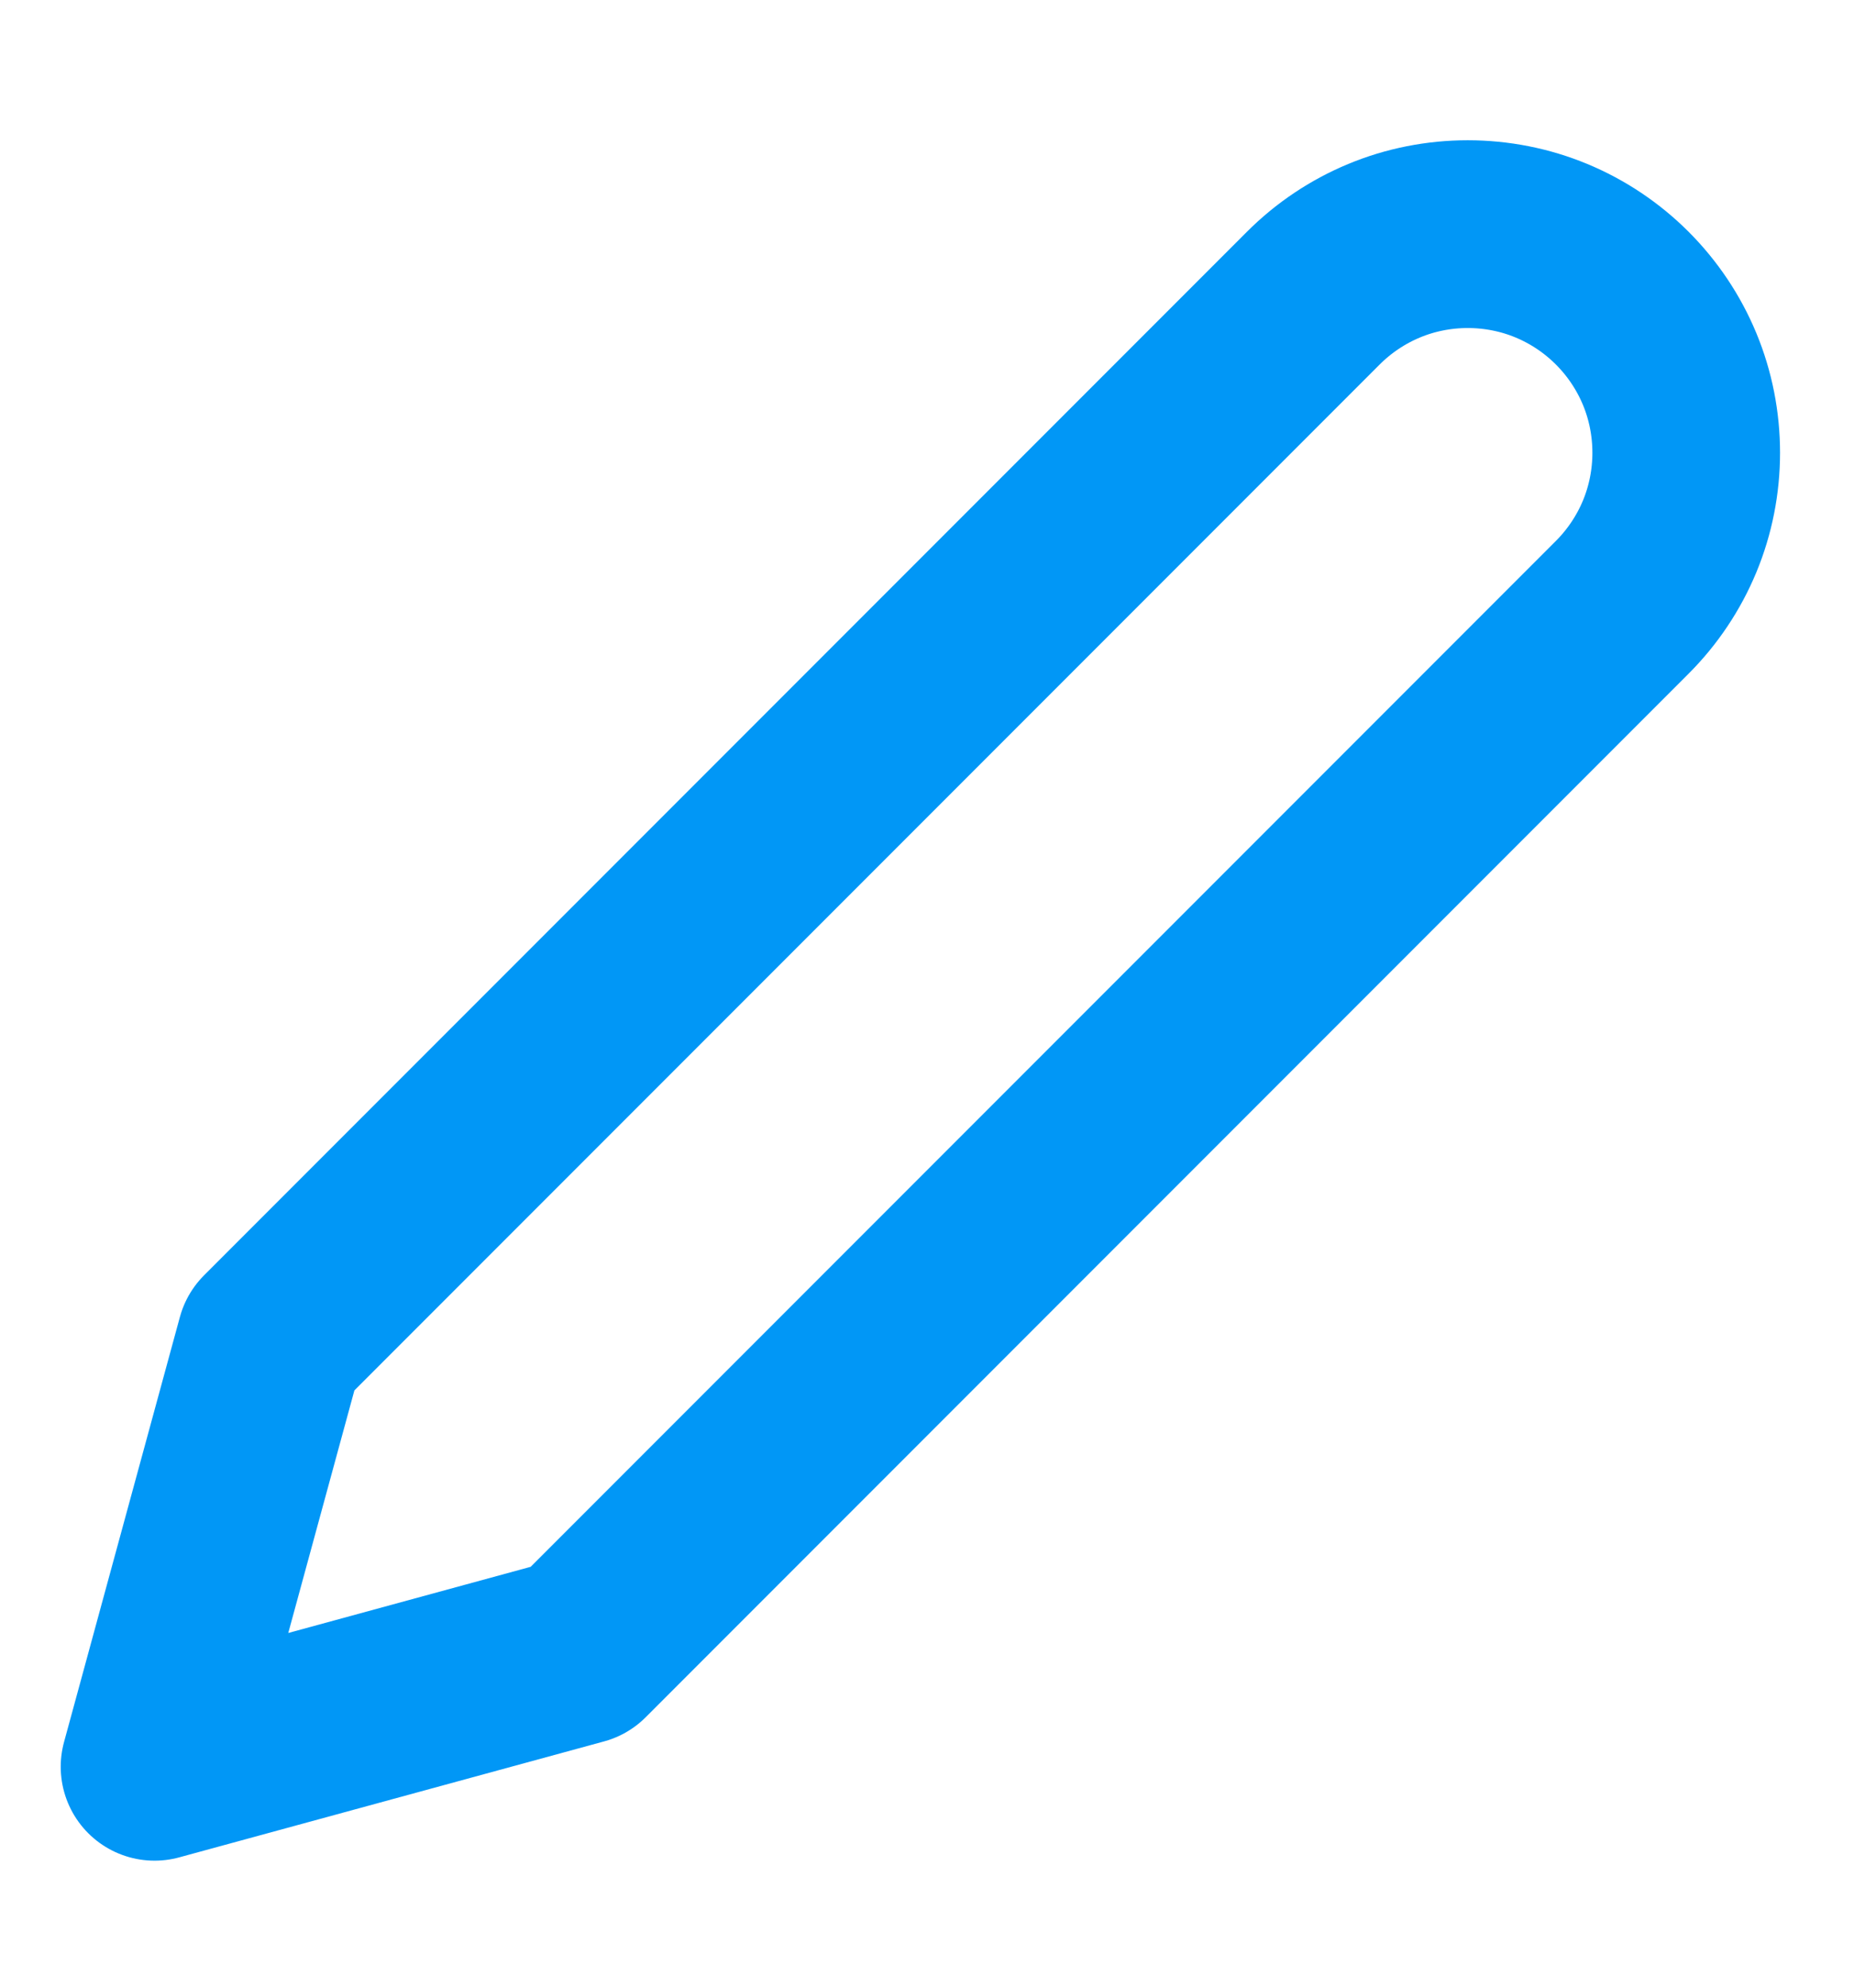 <svg width="14" height="15" viewBox="0 0 14 15" fill="none" xmlns="http://www.w3.org/2000/svg">
<g clip-path="url(#clip0_6_296)">
<path d="M9.917 2.25C10.07 2.097 10.252 1.975 10.452 1.892C10.652 1.809 10.867 1.767 11.083 1.767C11.3 1.767 11.515 1.809 11.715 1.892C11.915 1.975 12.097 2.097 12.25 2.25C12.403 2.403 12.525 2.585 12.608 2.785C12.691 2.985 12.733 3.2 12.733 3.417C12.733 3.633 12.691 3.848 12.608 4.048C12.525 4.248 12.403 4.43 12.25 4.583L4.375 12.458L1.167 13.333L2.042 10.125L9.917 2.25Z" stroke="#0197F6" stroke-width="1.417" stroke-linecap="round" stroke-linejoin="round"/>
</g>
<defs>
<clipPath id="clip0_6_296">
<rect width="14" height="14" fill="white" transform="translate(0 0.5)"/>
</clipPath>
</defs>
</svg>
